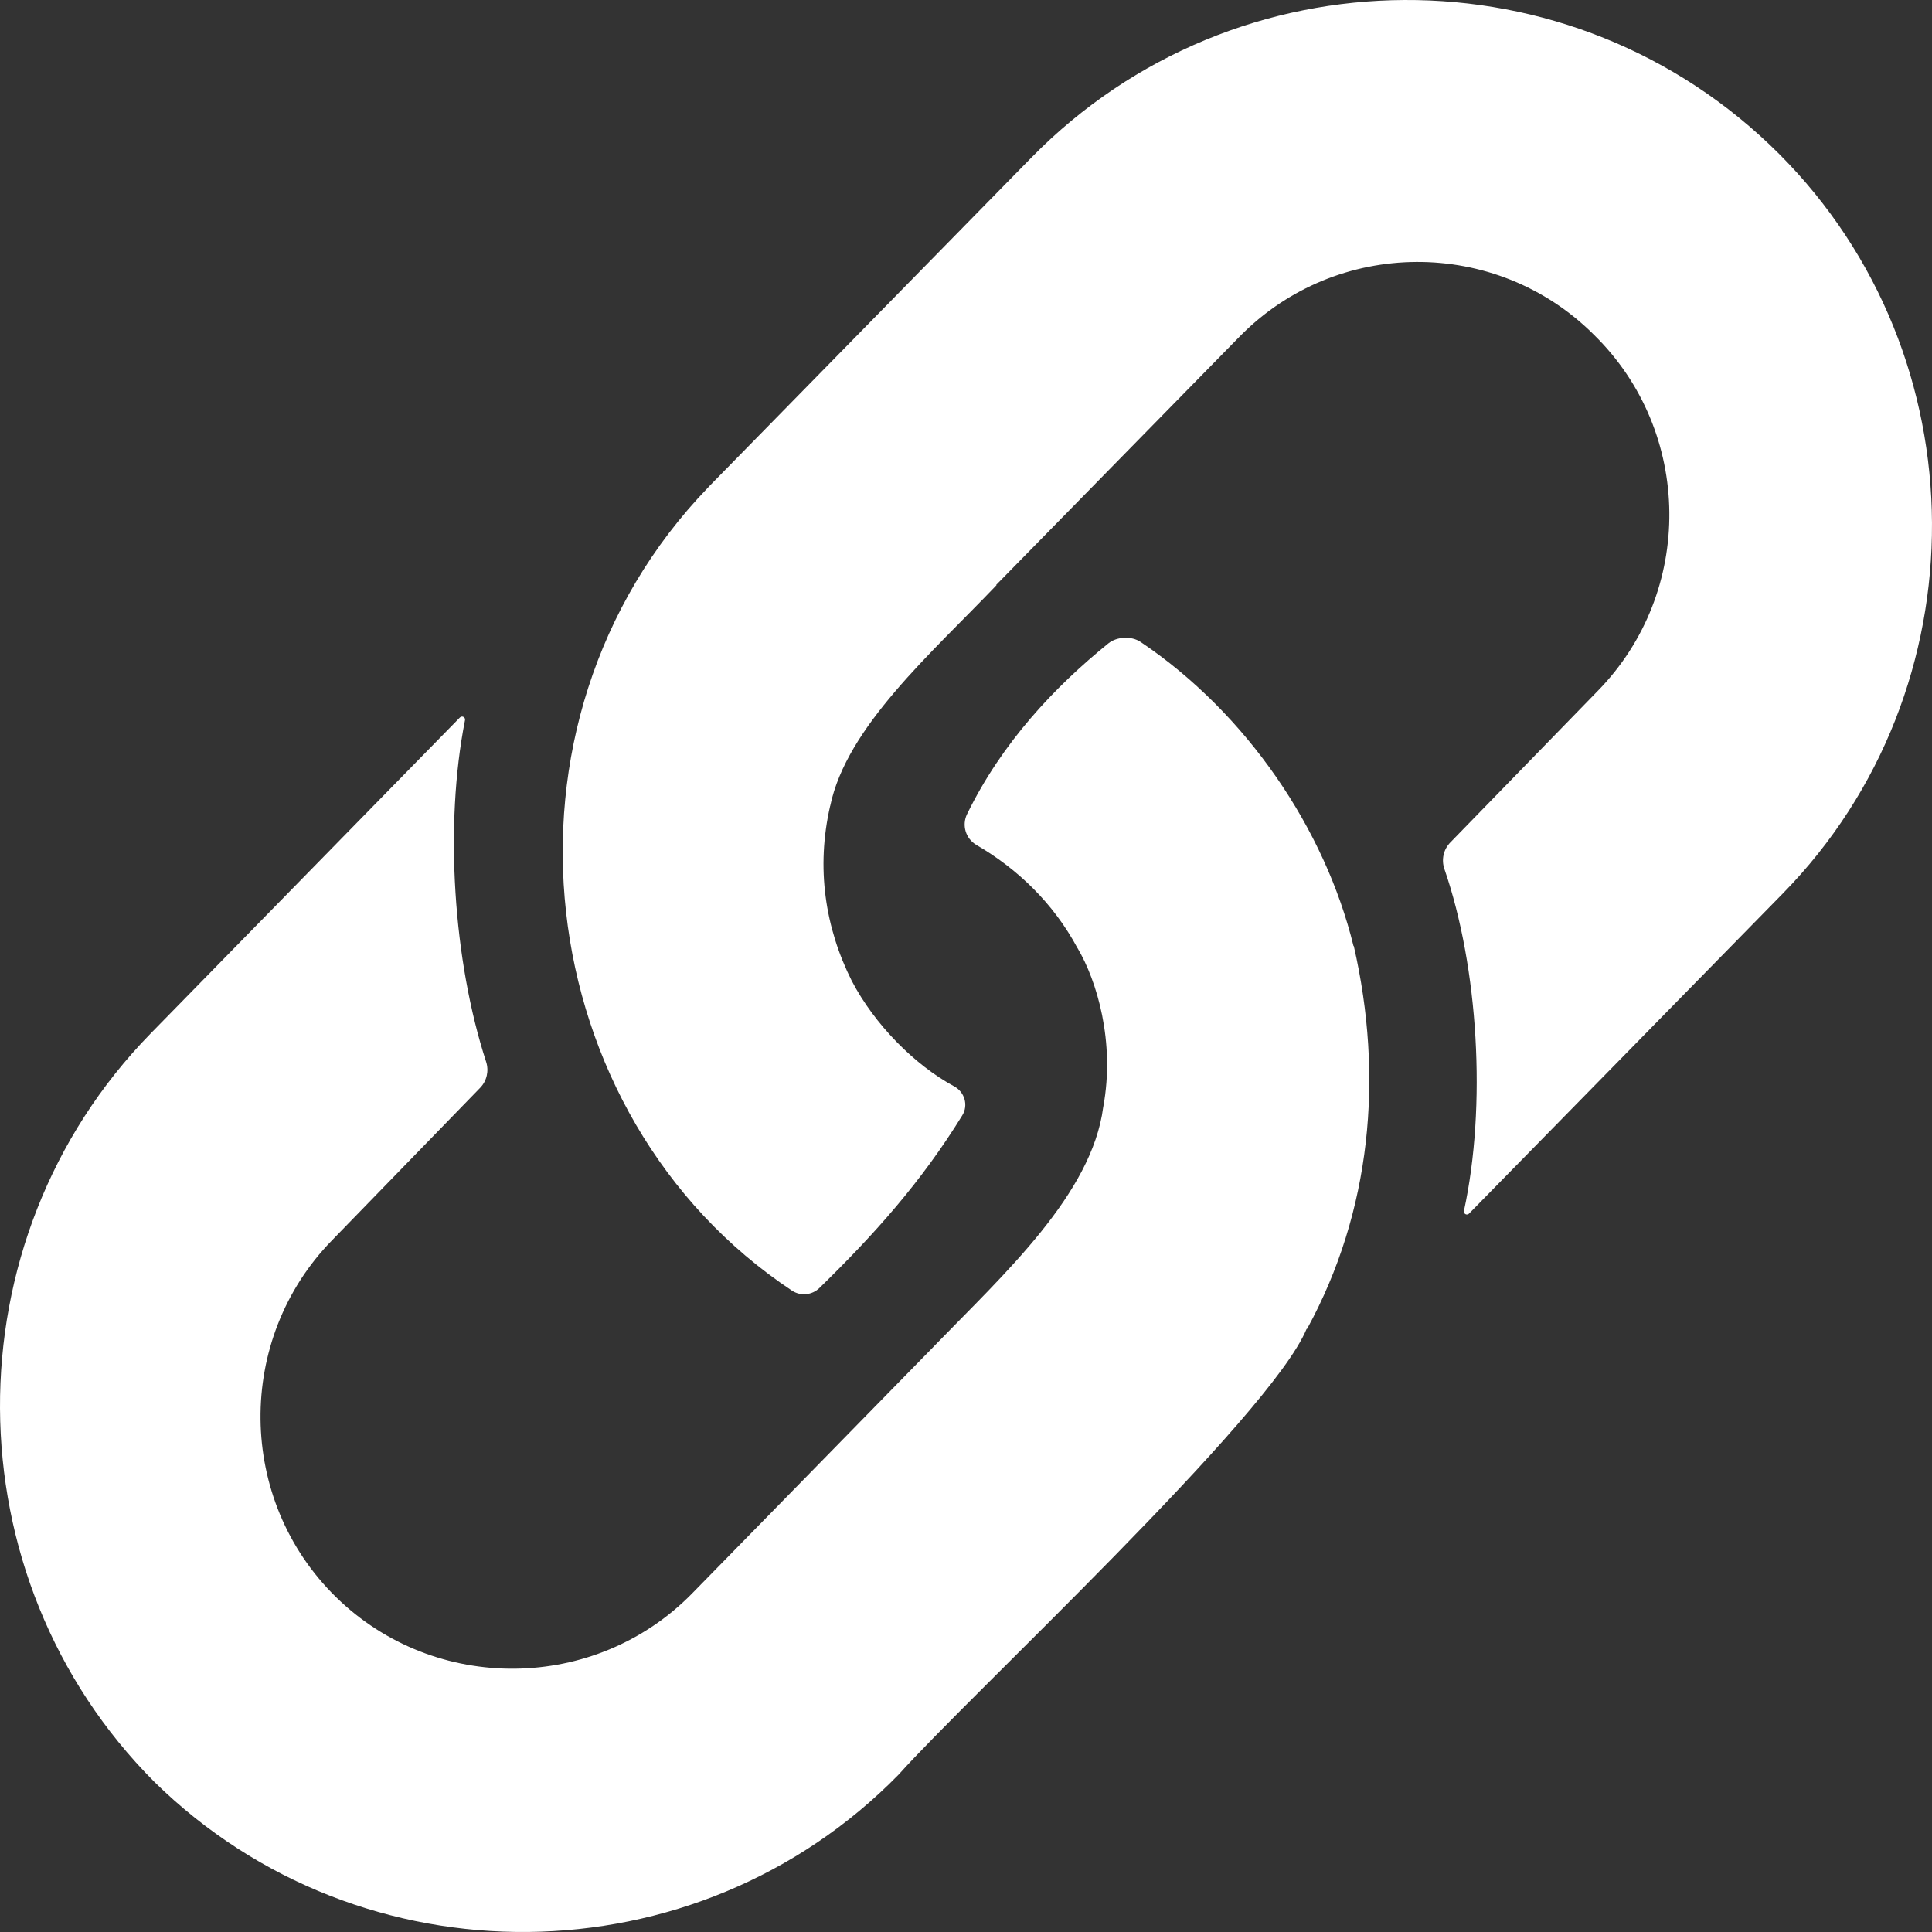 <svg width="103" height="103" viewBox="0 0 103 103" fill="none" xmlns="http://www.w3.org/2000/svg">
<rect x="0" y="0" width="103" height="103" fill="#333333" stroke="none"/>
<path d="M37.78 25.958C25.574 38.58 28.238 59.526 42.219 68.805C42.68 69.111 43.293 69.051 43.688 68.664C46.632 65.79 49.122 63.005 51.302 59.464C51.636 58.922 51.428 58.219 50.869 57.916C48.736 56.762 46.614 54.596 45.419 52.309L45.418 52.31C43.987 49.462 43.5 46.269 44.257 42.972C44.258 42.972 44.259 42.972 44.26 42.972C45.132 38.751 49.666 34.825 53.129 31.193C53.121 31.19 53.114 31.188 53.107 31.185L66.082 17.949C71.253 12.675 79.758 12.631 84.982 17.853C90.259 23.021 90.346 31.564 85.176 36.839L77.317 44.917C76.953 45.291 76.835 45.836 77.005 46.329C78.815 51.574 79.26 58.969 78.047 64.556C78.013 64.713 78.207 64.815 78.318 64.701L95.045 47.638C105.73 36.737 105.639 18.99 94.844 8.2C83.826 -2.812 65.89 -2.721 54.985 8.403L37.847 25.886C37.824 25.91 37.803 25.934 37.78 25.958V25.958Z" fill="white"/>
<path d="M69.657 70.851C69.657 70.852 69.656 70.853 69.656 70.853C69.667 70.849 69.677 70.844 69.688 70.84C73.102 64.589 73.775 57.419 72.174 50.431L72.167 50.438L72.159 50.435C70.639 44.21 66.47 38.029 60.807 34.223C60.32 33.896 59.542 33.934 59.086 34.303C56.218 36.625 53.41 39.602 51.557 43.402C51.266 43.999 51.484 44.715 52.058 45.048C54.208 46.298 56.149 48.127 57.449 50.556L57.452 50.555C58.465 52.271 59.463 55.527 58.816 59.025C58.816 59.025 58.815 59.025 58.815 59.025C58.212 63.663 53.533 67.917 49.814 71.751L49.816 71.752C46.985 74.65 39.789 81.995 36.907 84.942C31.735 90.227 23.184 90.314 17.906 85.137C12.627 79.959 12.54 71.398 17.712 66.113L25.596 57.996C25.954 57.628 26.075 57.093 25.916 56.605C24.166 51.227 23.686 43.985 24.791 38.393C24.822 38.237 24.63 38.138 24.519 38.251L8.039 55.09C-2.759 66.124 -2.667 84.088 8.243 95.01C19.263 105.82 37.114 105.638 47.912 94.605C51.663 90.404 67.721 75.52 69.657 70.851V70.851Z" fill="white"/>
</svg>
